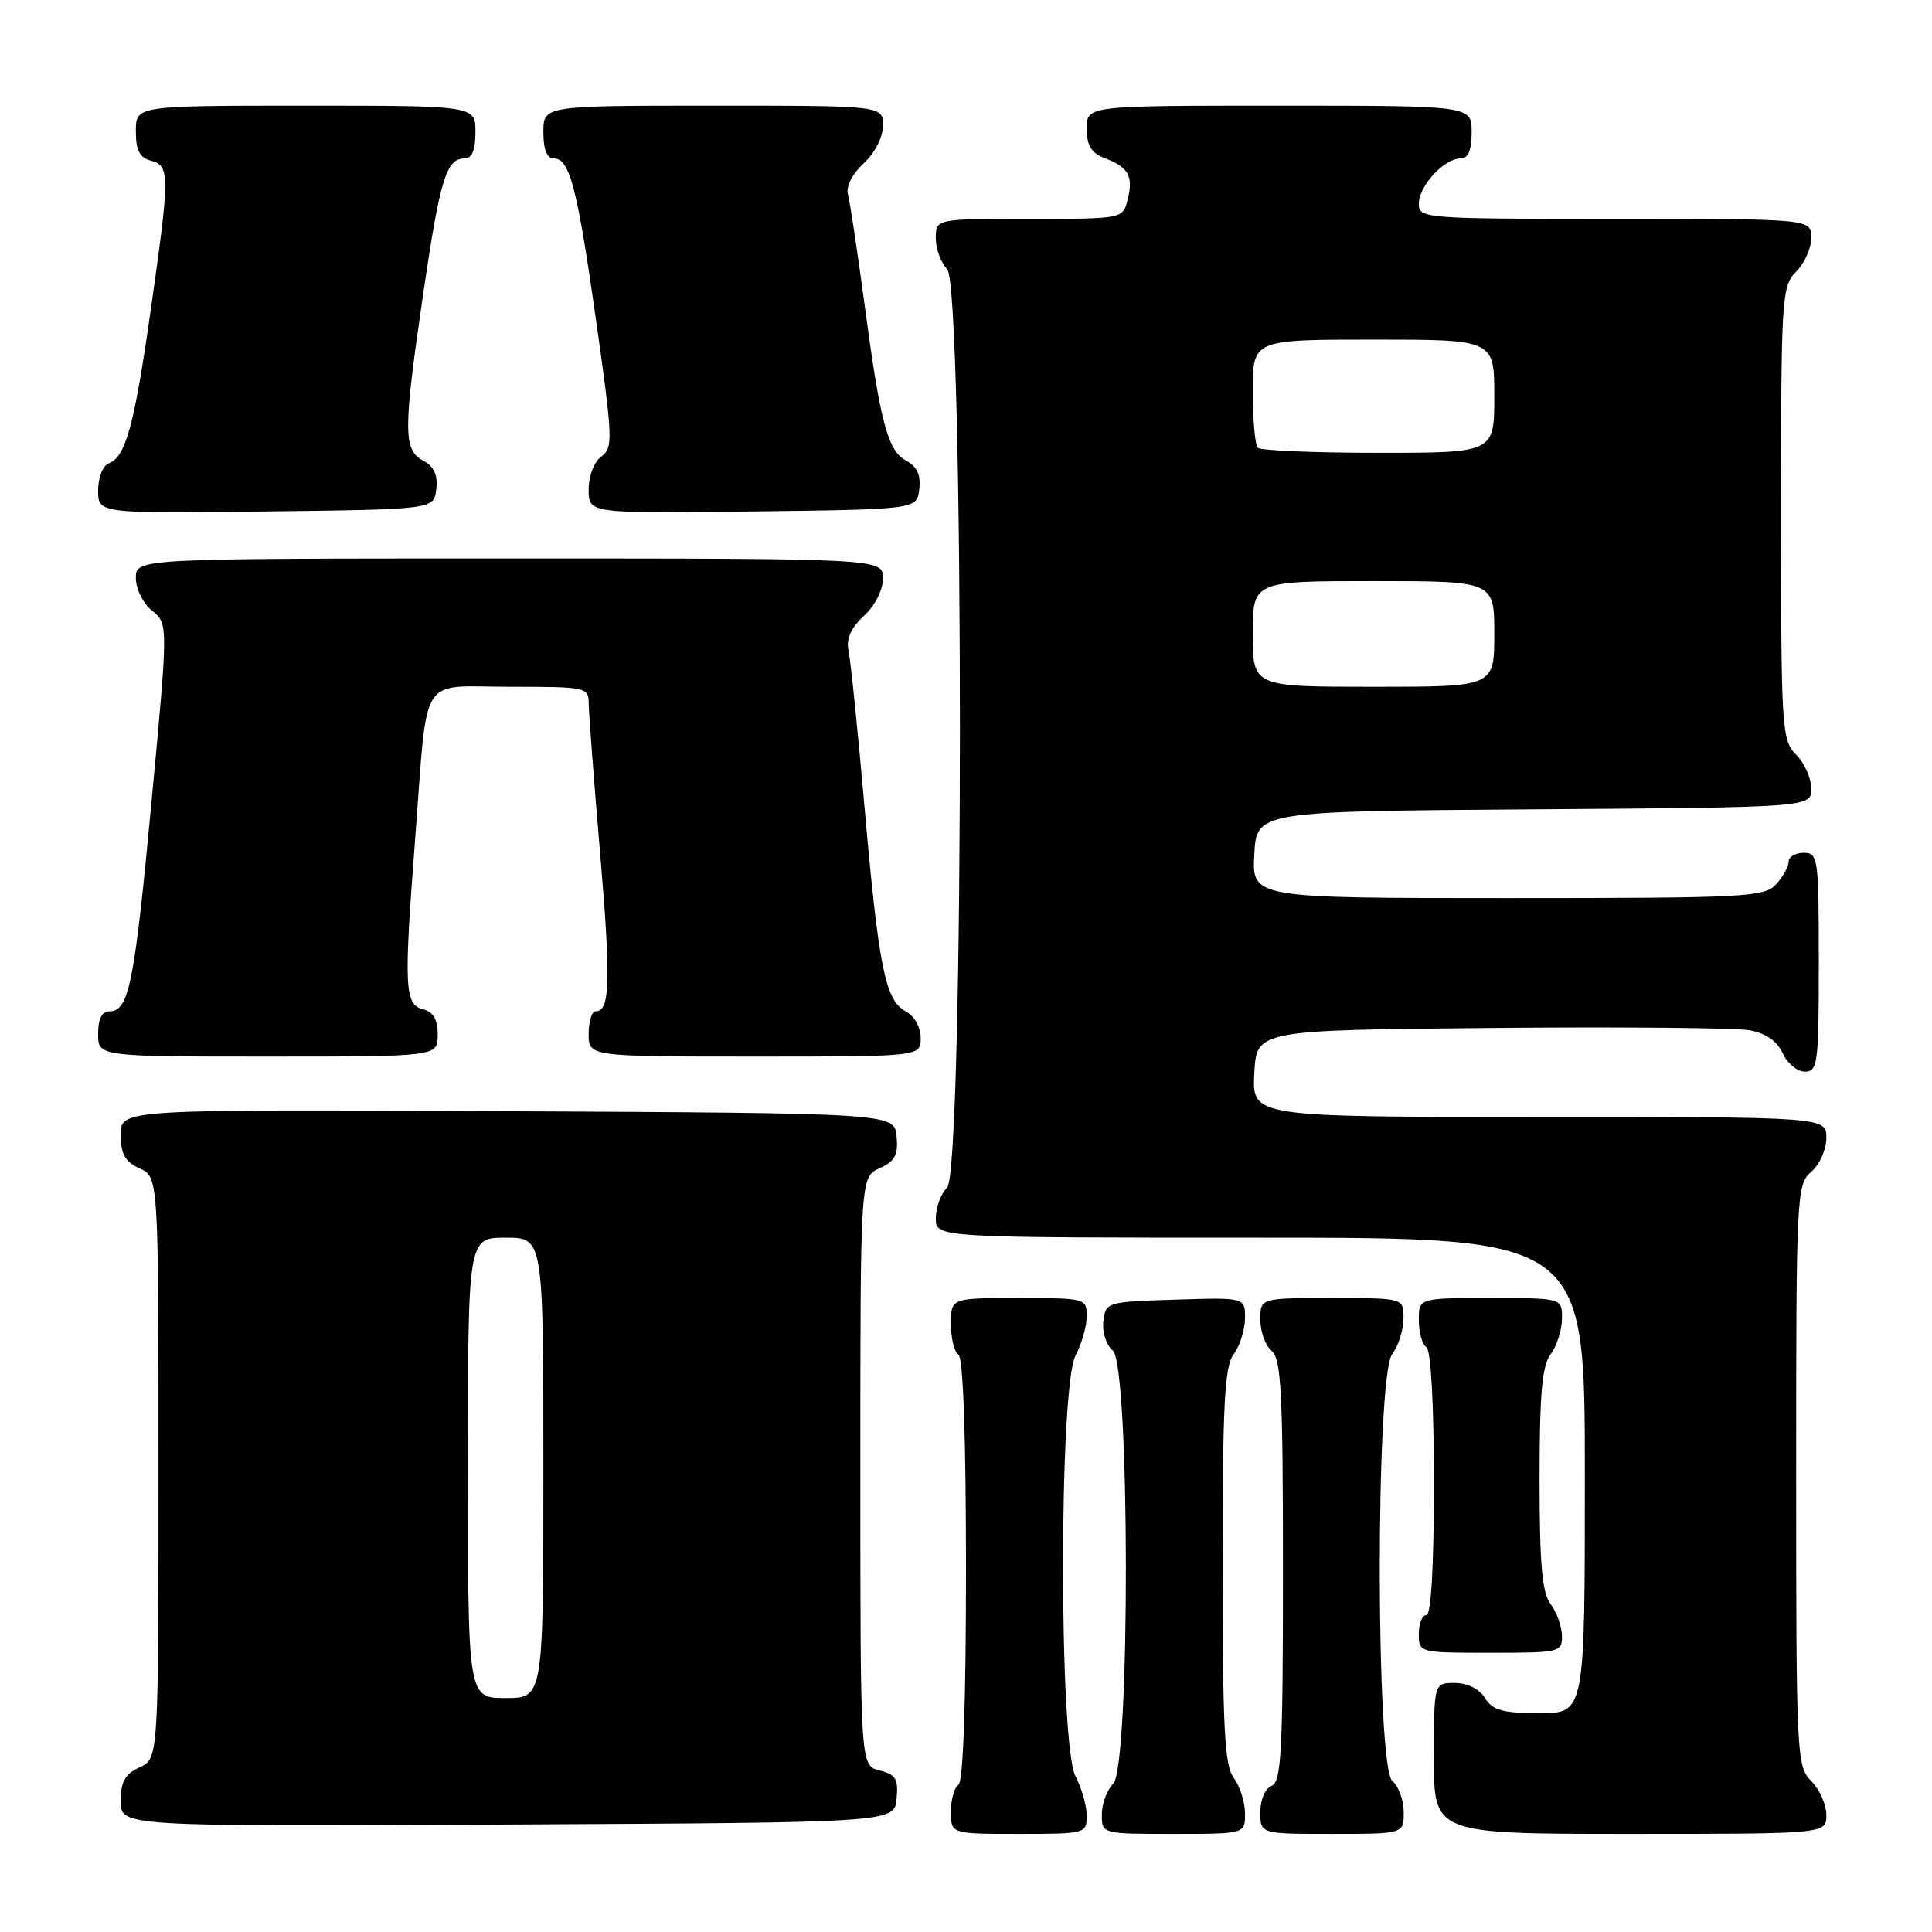 <?xml version="1.0" encoding="UTF-8" standalone="no"?>
<!DOCTYPE svg PUBLIC "-//W3C//DTD SVG 1.1//EN" "http://www.w3.org/Graphics/SVG/1.1/DTD/svg11.dtd" >
<svg xmlns="http://www.w3.org/2000/svg" xmlns:xlink="http://www.w3.org/1999/xlink" version="1.1" viewBox="0 0 256 256">
 <g >
 <path fill="currentColor"
d=" M 144.00 240.61 C 144.00 239.30 143.33 236.94 142.51 235.36 C 140.31 231.16 140.31 183.84 142.51 179.64 C 143.33 178.06 144.00 175.70 144.00 174.39 C 144.00 172.05 143.82 172.00 135.00 172.00 C 126.00 172.00 126.00 172.00 126.00 175.44 C 126.00 177.33 126.45 179.16 127.00 179.50 C 127.63 179.89 128.00 190.49 128.00 208.00 C 128.00 225.51 127.63 236.11 127.00 236.50 C 126.45 236.84 126.00 238.44 126.00 240.06 C 126.00 243.00 126.00 243.00 135.00 243.00 C 143.82 243.00 144.00 242.95 144.00 240.61 Z  M 164.97 240.25 C 164.95 238.74 164.28 236.63 163.47 235.56 C 162.26 233.97 162.00 228.92 162.00 207.50 C 162.00 186.08 162.26 181.03 163.47 179.44 C 164.28 178.37 164.95 176.25 164.97 174.71 C 165.00 171.92 165.00 171.92 155.75 172.21 C 146.63 172.50 146.50 172.54 146.20 175.09 C 146.03 176.52 146.59 178.24 147.45 178.96 C 149.73 180.85 149.78 234.08 147.50 236.36 C 146.68 237.18 146.00 239.01 146.00 240.43 C 146.00 243.00 146.00 243.00 155.50 243.00 C 165.00 243.00 165.00 243.00 164.97 240.25 Z  M 186.00 240.12 C 186.00 238.54 185.32 236.68 184.50 236.00 C 182.29 234.17 182.26 182.36 184.47 179.44 C 185.28 178.37 185.95 176.26 185.97 174.75 C 186.00 172.00 186.00 172.00 176.50 172.00 C 167.00 172.00 167.00 172.00 167.00 174.88 C 167.00 176.46 167.68 178.32 168.50 179.00 C 169.77 180.05 170.00 184.57 170.00 208.15 C 170.00 232.04 169.78 236.15 168.50 236.64 C 167.64 236.97 167.00 238.46 167.00 240.11 C 167.00 243.00 167.00 243.00 176.50 243.00 C 186.00 243.00 186.00 243.00 186.00 240.12 Z  M 242.00 240.50 C 242.00 239.13 241.10 237.10 240.00 236.00 C 238.07 234.07 238.00 232.67 238.00 195.49 C 238.00 158.22 238.06 156.93 240.00 155.27 C 241.11 154.32 242.00 152.32 242.00 150.78 C 242.00 148.00 242.00 148.00 203.95 148.00 C 165.90 148.00 165.90 148.00 166.20 142.25 C 166.50 136.50 166.50 136.50 197.50 136.21 C 214.55 136.05 229.98 136.19 231.80 136.51 C 233.98 136.91 235.47 137.93 236.21 139.55 C 236.82 140.90 238.15 142.00 239.16 142.00 C 240.86 142.00 241.00 140.91 241.00 127.50 C 241.00 113.67 240.91 113.00 239.00 113.00 C 237.90 113.00 237.00 113.53 237.00 114.17 C 237.00 114.82 236.26 116.17 235.35 117.17 C 233.80 118.87 231.36 119.00 199.80 119.00 C 165.90 119.00 165.90 119.00 166.20 113.25 C 166.50 107.50 166.50 107.50 203.25 107.24 C 240.00 106.98 240.00 106.98 240.00 104.49 C 240.00 103.12 239.10 101.10 238.00 100.00 C 236.09 98.09 236.00 96.67 236.00 68.00 C 236.00 39.33 236.09 37.91 238.00 36.00 C 239.10 34.90 240.00 32.88 240.00 31.50 C 240.00 29.00 240.00 29.00 214.00 29.00 C 188.67 29.00 188.00 28.95 188.00 27.00 C 188.00 24.65 191.35 21.00 193.50 21.00 C 194.55 21.00 195.00 19.94 195.00 17.50 C 195.00 14.00 195.00 14.00 169.50 14.00 C 144.00 14.00 144.00 14.00 144.00 17.02 C 144.00 19.30 144.60 20.28 146.40 20.96 C 149.54 22.16 150.20 23.35 149.42 26.45 C 148.78 29.00 148.78 29.00 136.39 29.00 C 124.00 29.00 124.00 29.00 124.00 31.57 C 124.00 32.99 124.67 34.82 125.50 35.64 C 127.76 37.91 127.76 155.09 125.50 157.36 C 124.67 158.18 124.00 160.01 124.00 161.43 C 124.00 164.00 124.00 164.00 167.00 164.00 C 210.00 164.00 210.00 164.00 210.00 195.50 C 210.00 227.00 210.00 227.00 204.01 227.00 C 199.10 227.00 197.79 226.64 196.77 225.00 C 196.01 223.78 194.44 223.00 192.76 223.00 C 190.00 223.00 190.00 223.00 190.00 233.00 C 190.00 243.00 190.00 243.00 216.00 243.00 C 242.00 243.00 242.00 243.00 242.00 240.50 Z  M 118.80 238.37 C 119.06 235.73 118.71 235.14 116.55 234.60 C 114.00 233.96 114.00 233.96 114.00 194.96 C 114.00 155.96 114.00 155.96 116.55 154.80 C 118.60 153.86 119.04 153.03 118.80 150.57 C 118.50 147.50 118.50 147.50 67.25 147.24 C 16.00 146.98 16.00 146.98 16.00 150.33 C 16.00 152.93 16.56 153.93 18.50 154.82 C 21.00 155.96 21.00 155.96 21.00 194.50 C 21.00 233.04 21.00 233.04 18.50 234.18 C 16.56 235.07 16.00 236.07 16.00 238.67 C 16.00 242.02 16.00 242.02 67.25 241.76 C 118.50 241.50 118.50 241.50 118.80 238.37 Z  M 206.97 216.75 C 206.95 215.51 206.28 213.63 205.47 212.56 C 204.33 211.06 204.00 207.30 204.00 196.00 C 204.00 184.70 204.33 180.94 205.47 179.44 C 206.28 178.37 206.95 176.26 206.97 174.75 C 207.00 172.00 207.00 172.00 197.50 172.00 C 188.00 172.00 188.00 172.00 188.00 174.94 C 188.00 176.56 188.45 178.16 189.00 178.50 C 189.60 178.87 190.00 186.01 190.00 196.56 C 190.00 207.52 189.63 214.00 189.00 214.00 C 188.45 214.00 188.00 215.12 188.00 216.50 C 188.00 218.99 188.03 219.00 197.50 219.00 C 206.69 219.00 207.00 218.93 206.97 216.75 Z  M 58.00 137.12 C 58.00 135.07 57.42 134.08 56.00 133.71 C 53.60 133.08 53.50 130.74 55.03 110.89 C 56.72 88.84 55.37 91.00 67.55 91.00 C 77.72 91.00 78.00 91.06 78.01 93.25 C 78.02 94.49 78.69 103.36 79.51 112.96 C 80.96 129.97 80.85 134.00 78.93 134.00 C 78.42 134.00 78.00 135.35 78.00 137.00 C 78.00 140.00 78.00 140.00 100.00 140.00 C 122.00 140.00 122.00 140.00 122.00 137.54 C 122.00 136.11 121.17 134.63 120.03 134.02 C 117.30 132.56 116.44 128.27 114.56 107.00 C 113.67 96.83 112.71 87.48 112.44 86.23 C 112.10 84.65 112.73 83.23 114.47 81.61 C 115.94 80.25 117.00 78.17 117.00 76.64 C 117.00 74.00 117.00 74.00 67.50 74.00 C 18.00 74.00 18.00 74.00 18.00 76.59 C 18.00 78.03 18.95 79.95 20.14 80.91 C 22.29 82.65 22.29 82.65 20.09 106.08 C 17.82 130.33 17.09 134.00 14.52 134.00 C 13.50 134.00 13.00 134.98 13.00 137.00 C 13.00 140.00 13.00 140.00 35.50 140.00 C 58.00 140.00 58.00 140.00 58.00 137.12 Z  M 57.81 64.82 C 58.03 62.93 57.51 61.81 56.06 61.03 C 53.42 59.62 53.42 57.10 56.09 38.84 C 58.29 23.78 59.14 21.00 61.54 21.00 C 62.54 21.00 63.00 19.91 63.00 17.50 C 63.00 14.00 63.00 14.00 40.50 14.00 C 18.00 14.00 18.00 14.00 18.00 17.38 C 18.00 19.93 18.50 20.90 20.00 21.29 C 22.53 21.95 22.52 23.16 19.96 41.17 C 17.78 56.44 16.66 60.53 14.41 61.40 C 13.62 61.70 13.00 63.29 13.00 64.99 C 13.00 68.04 13.00 68.04 35.25 67.77 C 57.50 67.50 57.50 67.50 57.81 64.82 Z  M 121.81 64.82 C 122.03 62.94 121.51 61.81 120.09 61.05 C 117.62 59.72 116.65 56.09 114.51 40.00 C 113.59 33.12 112.62 26.72 112.36 25.76 C 112.07 24.72 112.91 23.07 114.44 21.65 C 115.94 20.25 117.00 18.18 117.00 16.64 C 117.00 14.00 117.00 14.00 94.50 14.00 C 72.00 14.00 72.00 14.00 72.00 17.50 C 72.00 19.84 72.47 21.00 73.40 21.00 C 75.50 21.00 76.51 24.93 79.05 42.92 C 81.20 58.16 81.24 59.35 79.68 60.49 C 78.72 61.19 78.00 63.08 78.00 64.88 C 78.00 68.04 78.00 68.04 99.75 67.77 C 121.50 67.50 121.50 67.50 121.81 64.82 Z  M 166.00 84.00 C 166.00 77.00 166.00 77.00 182.00 77.00 C 198.00 77.00 198.00 77.00 198.00 84.00 C 198.00 91.00 198.00 91.00 182.00 91.00 C 166.00 91.00 166.00 91.00 166.00 84.00 Z  M 166.67 59.33 C 166.30 58.97 166.00 55.59 166.00 51.83 C 166.00 45.00 166.00 45.00 182.00 45.00 C 198.00 45.00 198.00 45.00 198.00 52.50 C 198.00 60.00 198.00 60.00 182.67 60.00 C 174.23 60.00 167.03 59.70 166.67 59.33 Z  M 62.00 194.50 C 62.00 164.00 62.00 164.00 67.00 164.00 C 72.00 164.00 72.00 164.00 72.00 194.50 C 72.00 225.00 72.00 225.00 67.00 225.00 C 62.00 225.00 62.00 225.00 62.00 194.50 Z "/>
</g>
</svg>